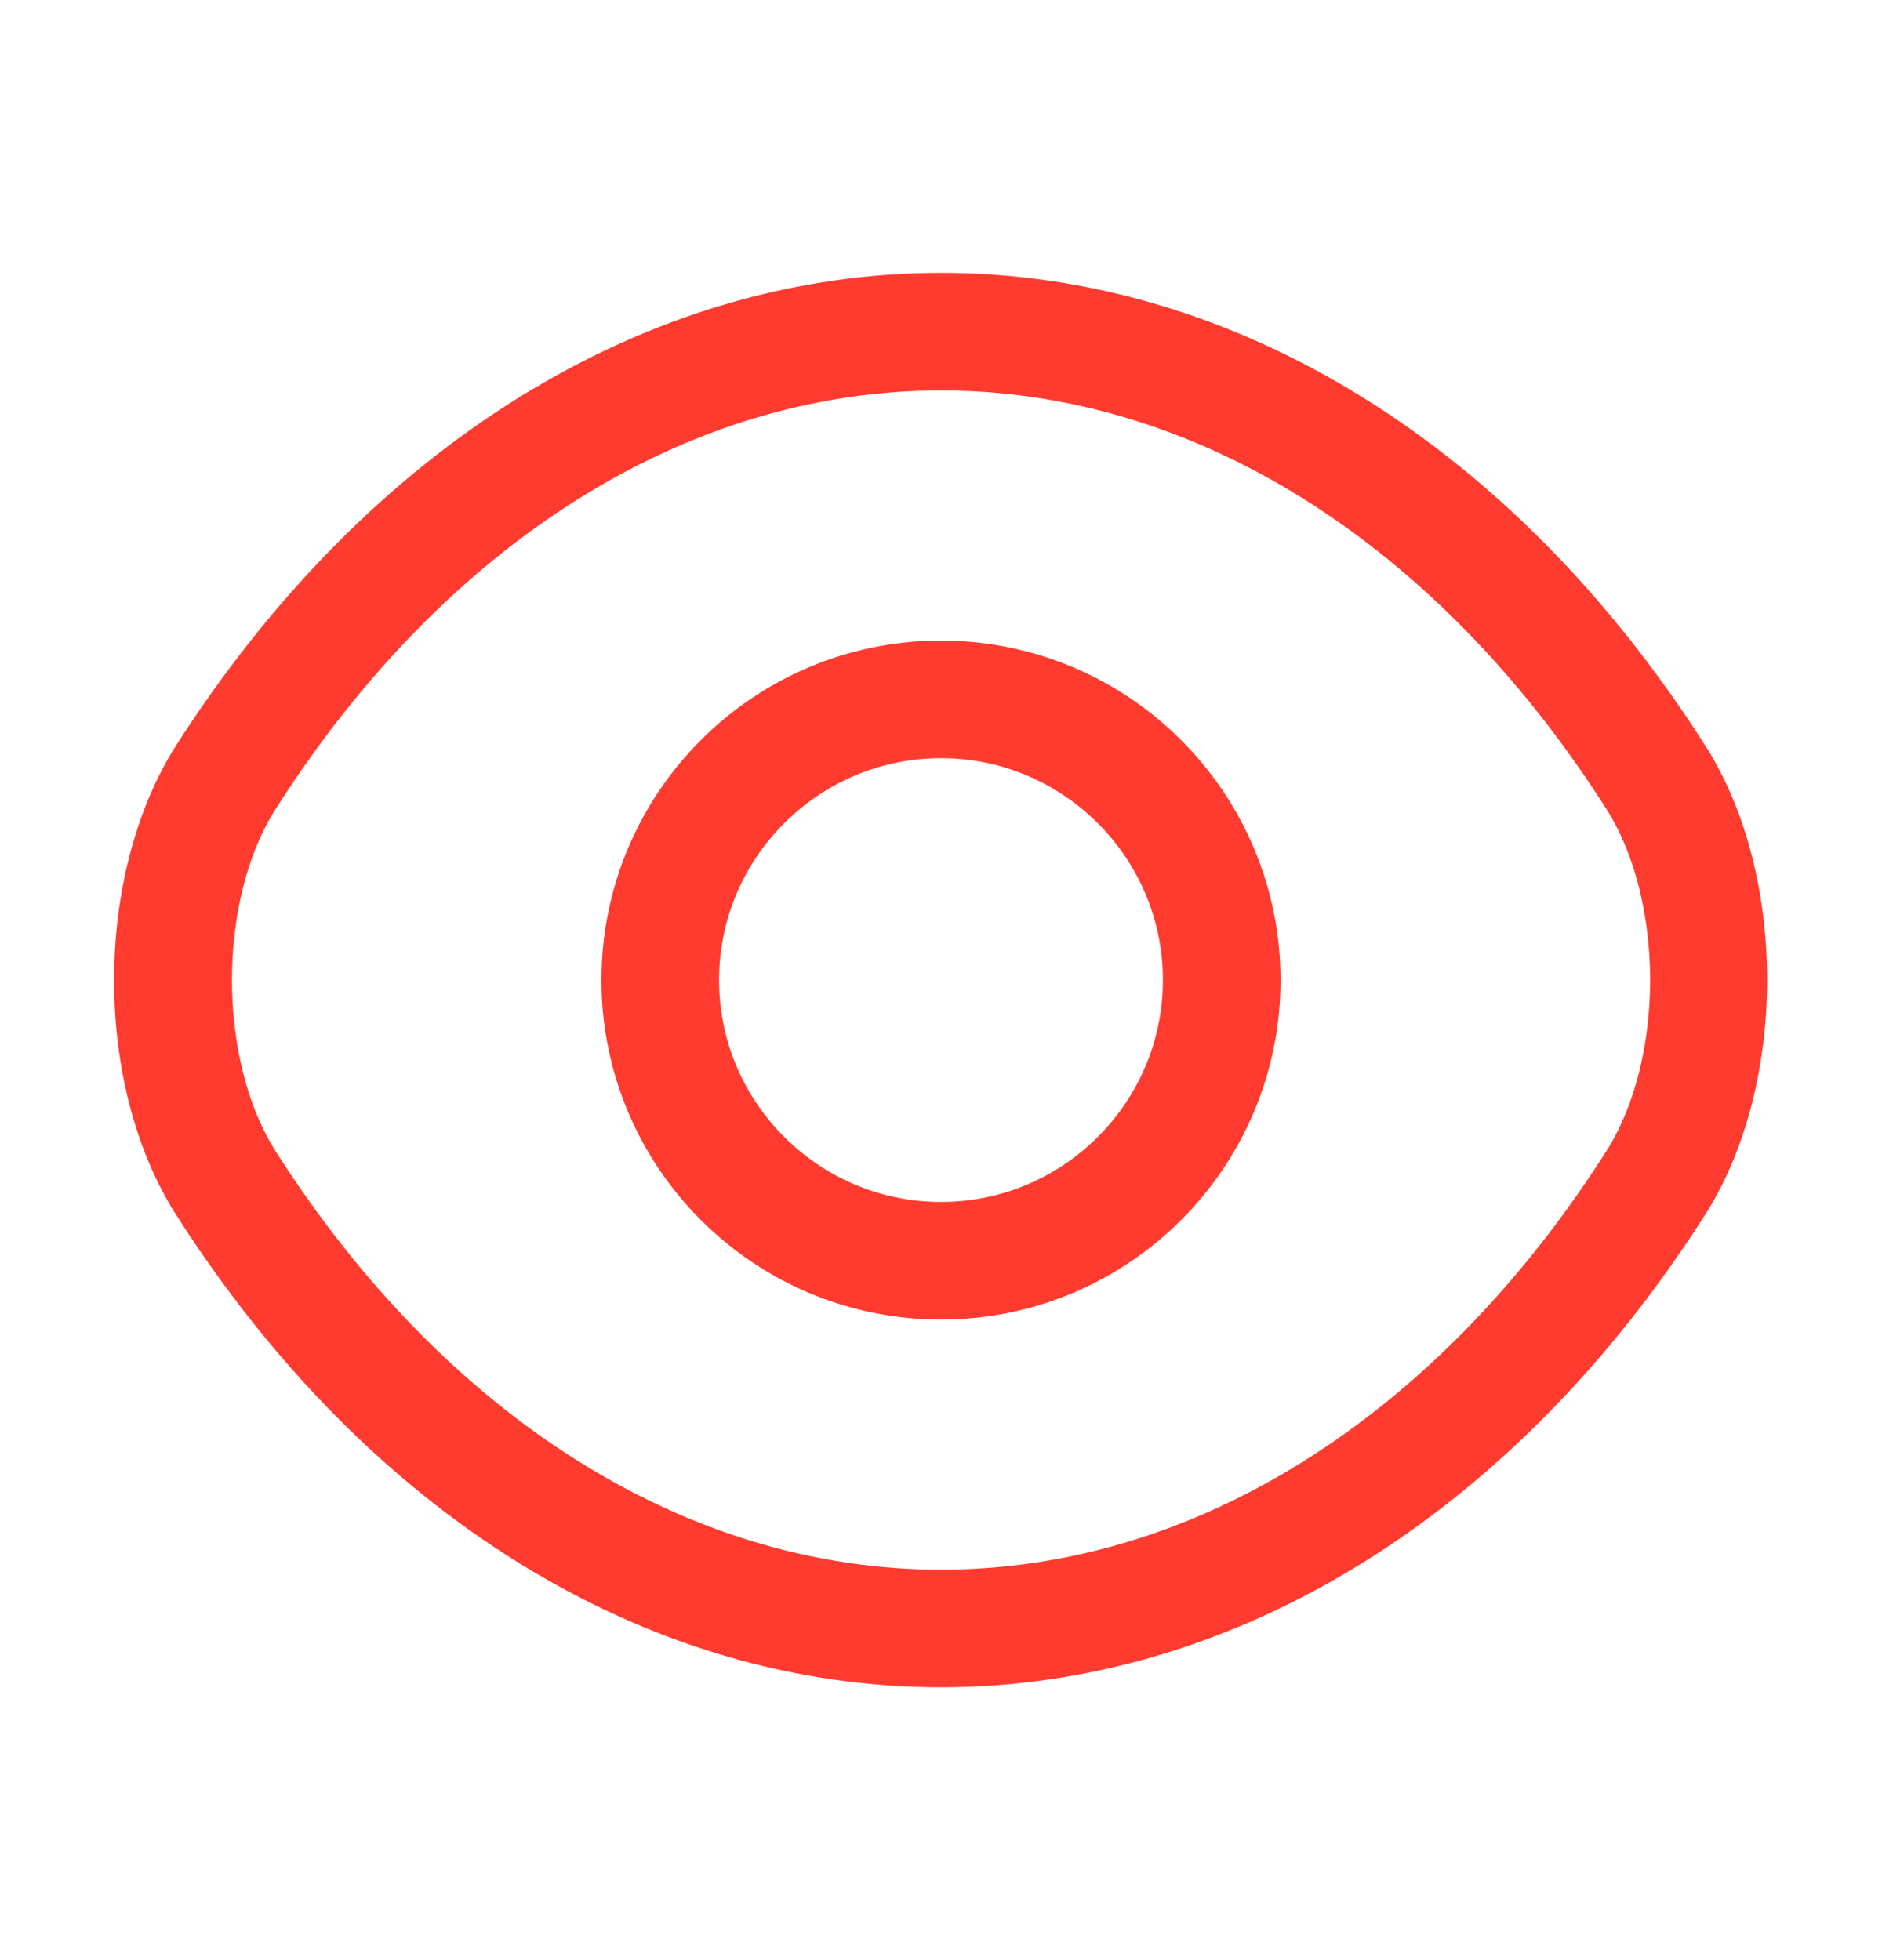 <svg width="24" height="25" viewBox="0 0 24 25" fill="none" xmlns="http://www.w3.org/2000/svg">
<path d="M12 16.33C9.886 16.33 8.17 14.614 8.17 12.5C8.17 10.386 9.886 8.67 12 8.67C14.114 8.67 15.83 10.386 15.83 12.5C15.83 14.614 14.114 16.33 12 16.33ZM12 9.17C10.164 9.17 8.67 10.664 8.67 12.5C8.67 14.336 10.164 15.83 12 15.83C13.836 15.83 15.33 14.336 15.33 12.5C15.33 10.664 13.836 9.17 12 9.17Z" fill="#292D32" stroke="#FF3B30"/>
<path d="M2.671 15.231L2.671 15.23C2.204 14.503 1.955 13.517 1.955 12.504C1.955 11.491 2.204 10.502 2.671 9.77C5.052 6.057 8.459 3.98 12 3.98C15.541 3.98 18.948 6.058 21.319 9.769L21.319 9.77C21.787 10.497 22.035 11.483 22.035 12.496C22.035 13.509 21.787 14.498 21.319 15.231C18.948 18.942 15.541 21.02 12 21.02C8.449 21.02 5.042 18.942 2.671 15.231ZM12 4.48C8.557 4.48 5.325 6.547 3.099 10.041C2.659 10.728 2.458 11.631 2.458 12.5C2.458 13.368 2.659 14.272 3.098 14.959C5.325 18.453 8.557 20.52 12 20.52C15.443 20.52 18.675 18.453 20.901 14.959C21.341 14.272 21.543 13.369 21.543 12.5C21.543 11.631 21.341 10.727 20.901 10.04C18.675 6.547 15.443 4.48 12 4.48Z" fill="#292D32" stroke="#FF3B30"/>
</svg>
